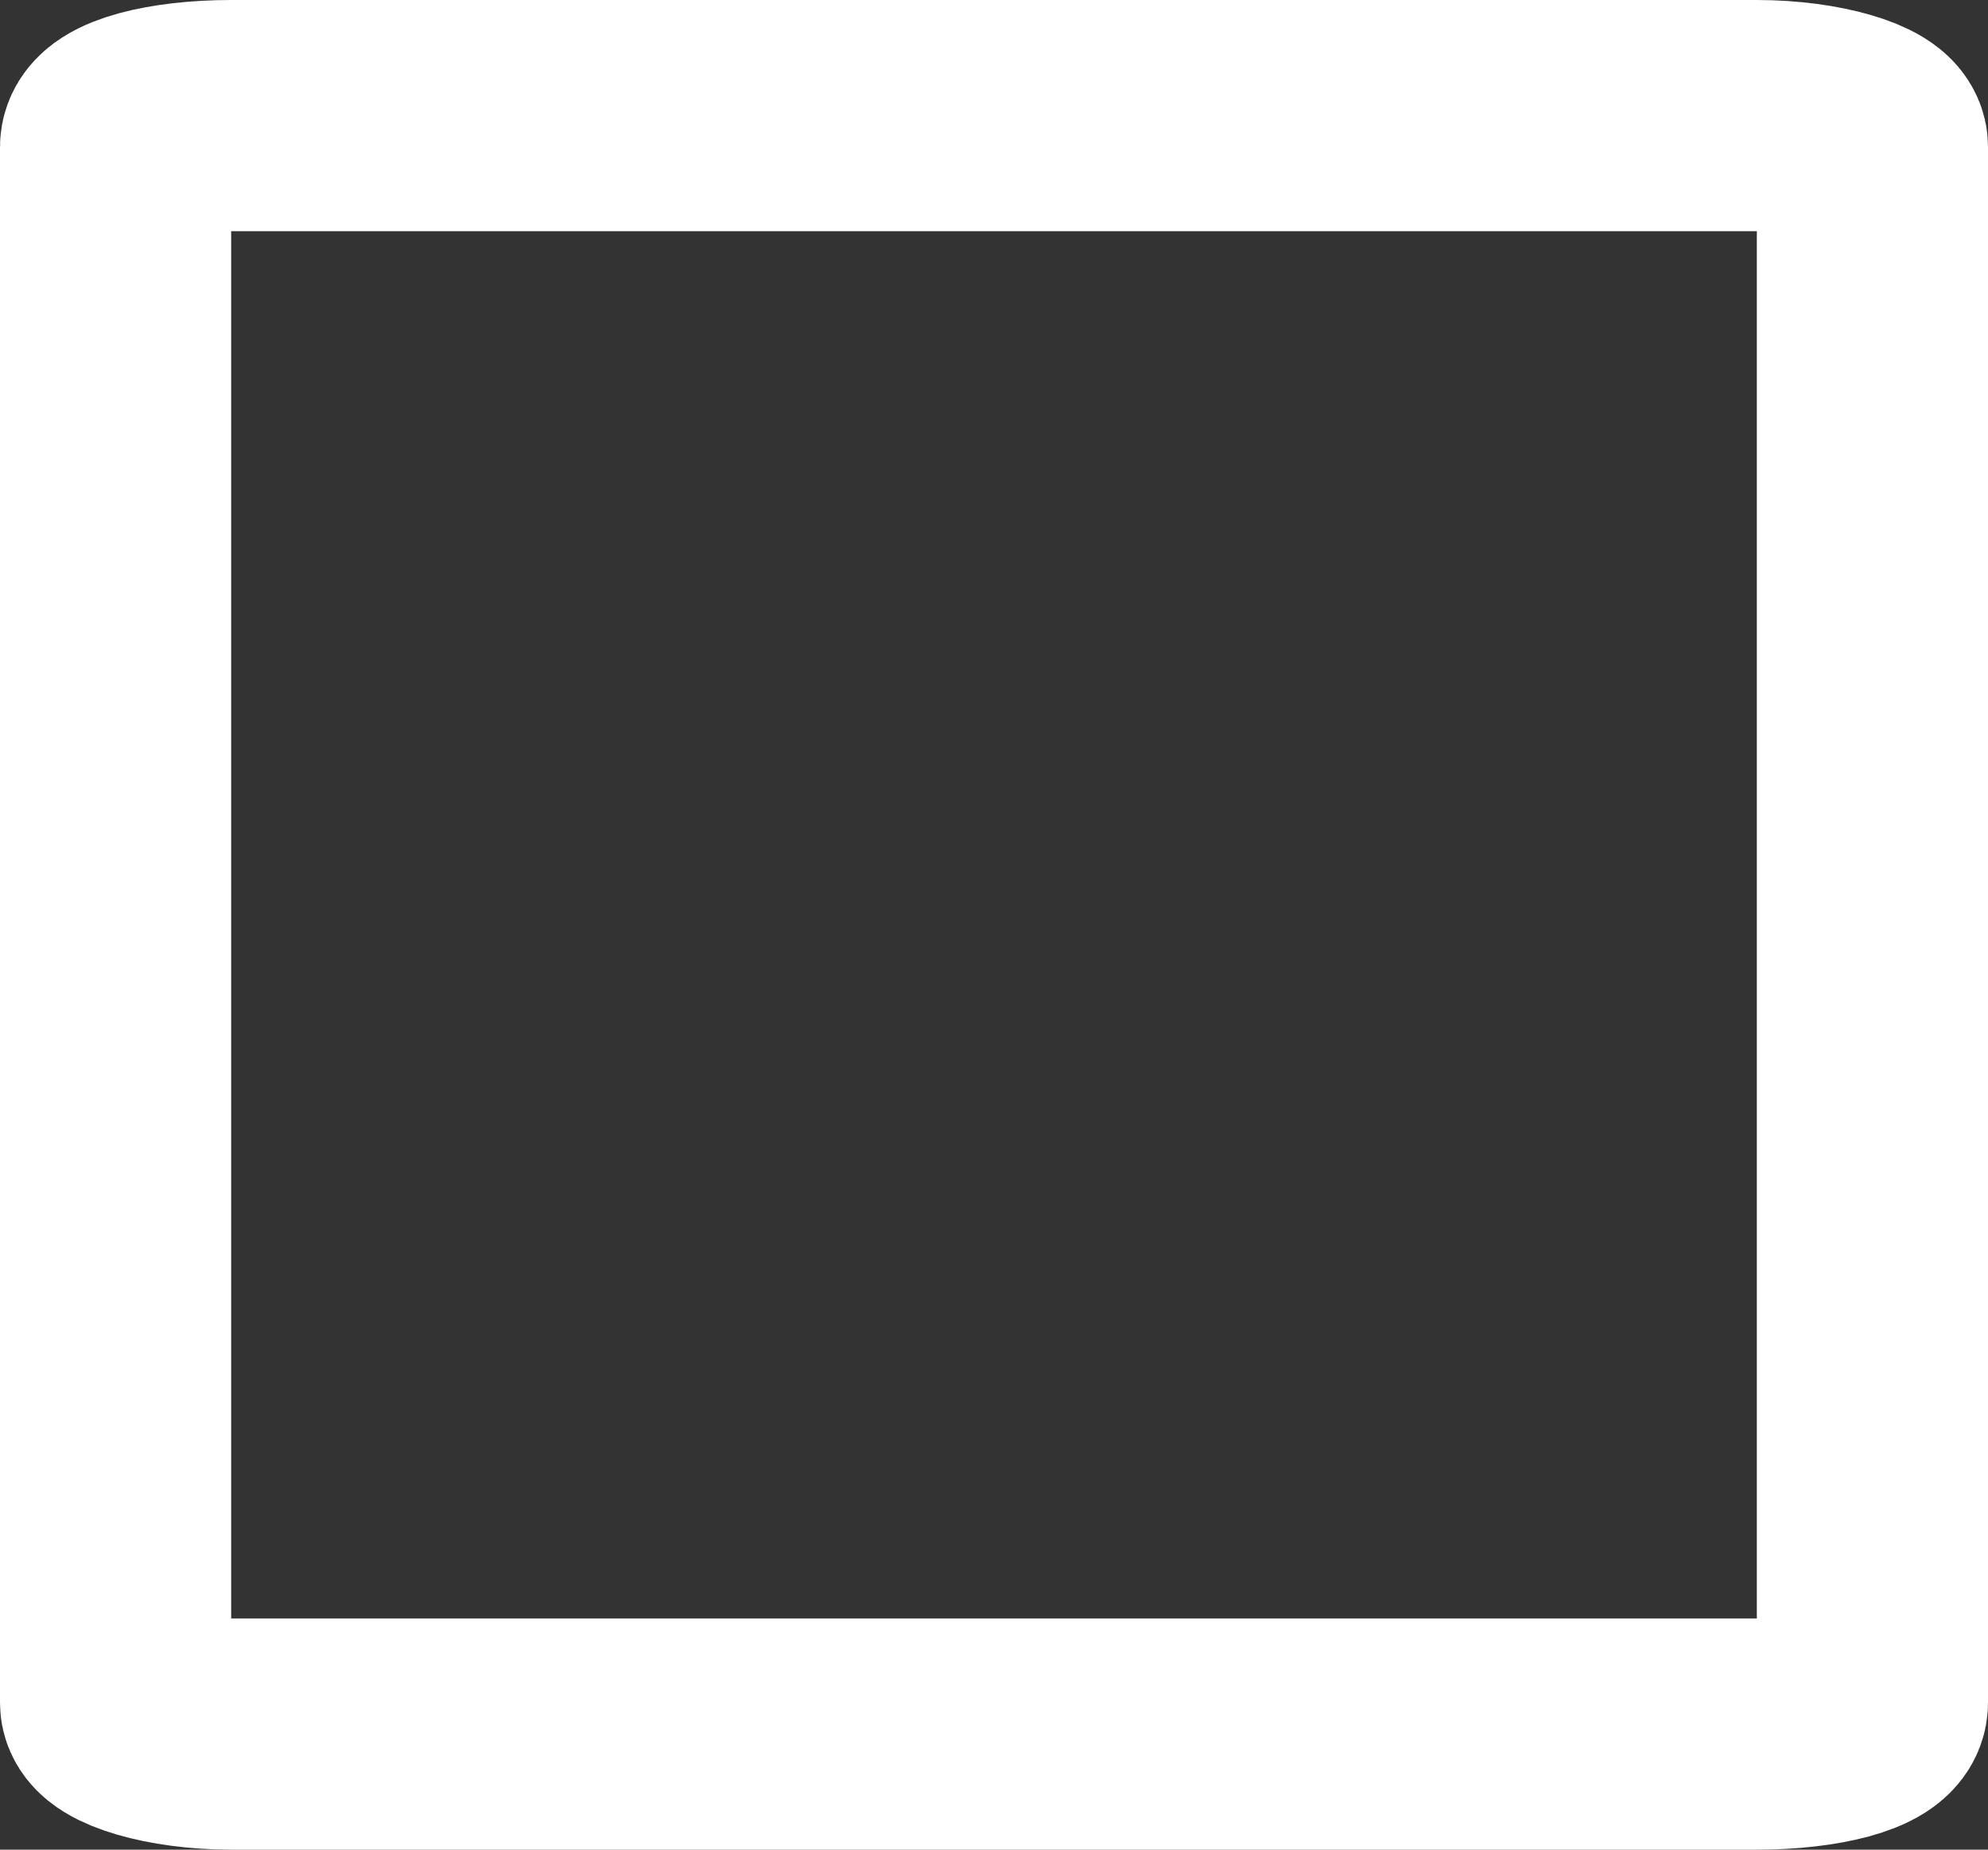 <?xml version="1.0" encoding="UTF-8" standalone="no"?>
<svg
   xmlns:dc="http://purl.org/dc/elements/1.1/"
   xmlns:cc="http://creativecommons.org/ns#"
   xmlns:rdf="http://www.w3.org/1999/02/22-rdf-syntax-ns#"
   xmlns:svg="http://www.w3.org/2000/svg"
   xmlns="http://www.w3.org/2000/svg"
   xmlns:sodipodi="http://sodipodi.sourceforge.net/DTD/sodipodi-0.dtd"
   xmlns:inkscape="http://www.inkscape.org/namespaces/inkscape"
   width="43"
   height="40"
   viewBox="0 0 43 40"
   fill="none"
   version="1.1"
   id="svg4"
   sodipodi:docname="life_square_empty.svg"
   inkscape:version="0.92.5 (2060ec1f9f, 2020-04-08)">
  <rect x="0" y="0" width="43" height="40" fill="#333333" stroke="none"/>
  <defs
     id="defs8" />
  <sodipodi:namedview
     pagecolor="#ffffff"
     bordercolor="#666666"
     borderopacity="1"
     objecttolerance="10"
     gridtolerance="10"
     guidetolerance="10"
     inkscape:pageopacity="0"
     inkscape:pageshadow="2"
     inkscape:window-width="1366"
     inkscape:window-height="705"
     id="namedview6"
     showgrid="false"
     inkscape:snap-global="false"
     inkscape:pagecheckerboard="true"
     inkscape:zoom="5.9"
     inkscape:cx="21.5"
     inkscape:cy="20"
     inkscape:window-x="-8"
     inkscape:window-y="-8"
     inkscape:window-maximized="1"
     inkscape:current-layer="svg4" />
  <rect
     x="2.5"
     y="2.5"
     width="38"
     height="35"
     rx="2.5"
     id="rect2"
     ry="0.678"
     style="fill:none;stroke:#ffffff;stroke-width:5" />
</svg>
